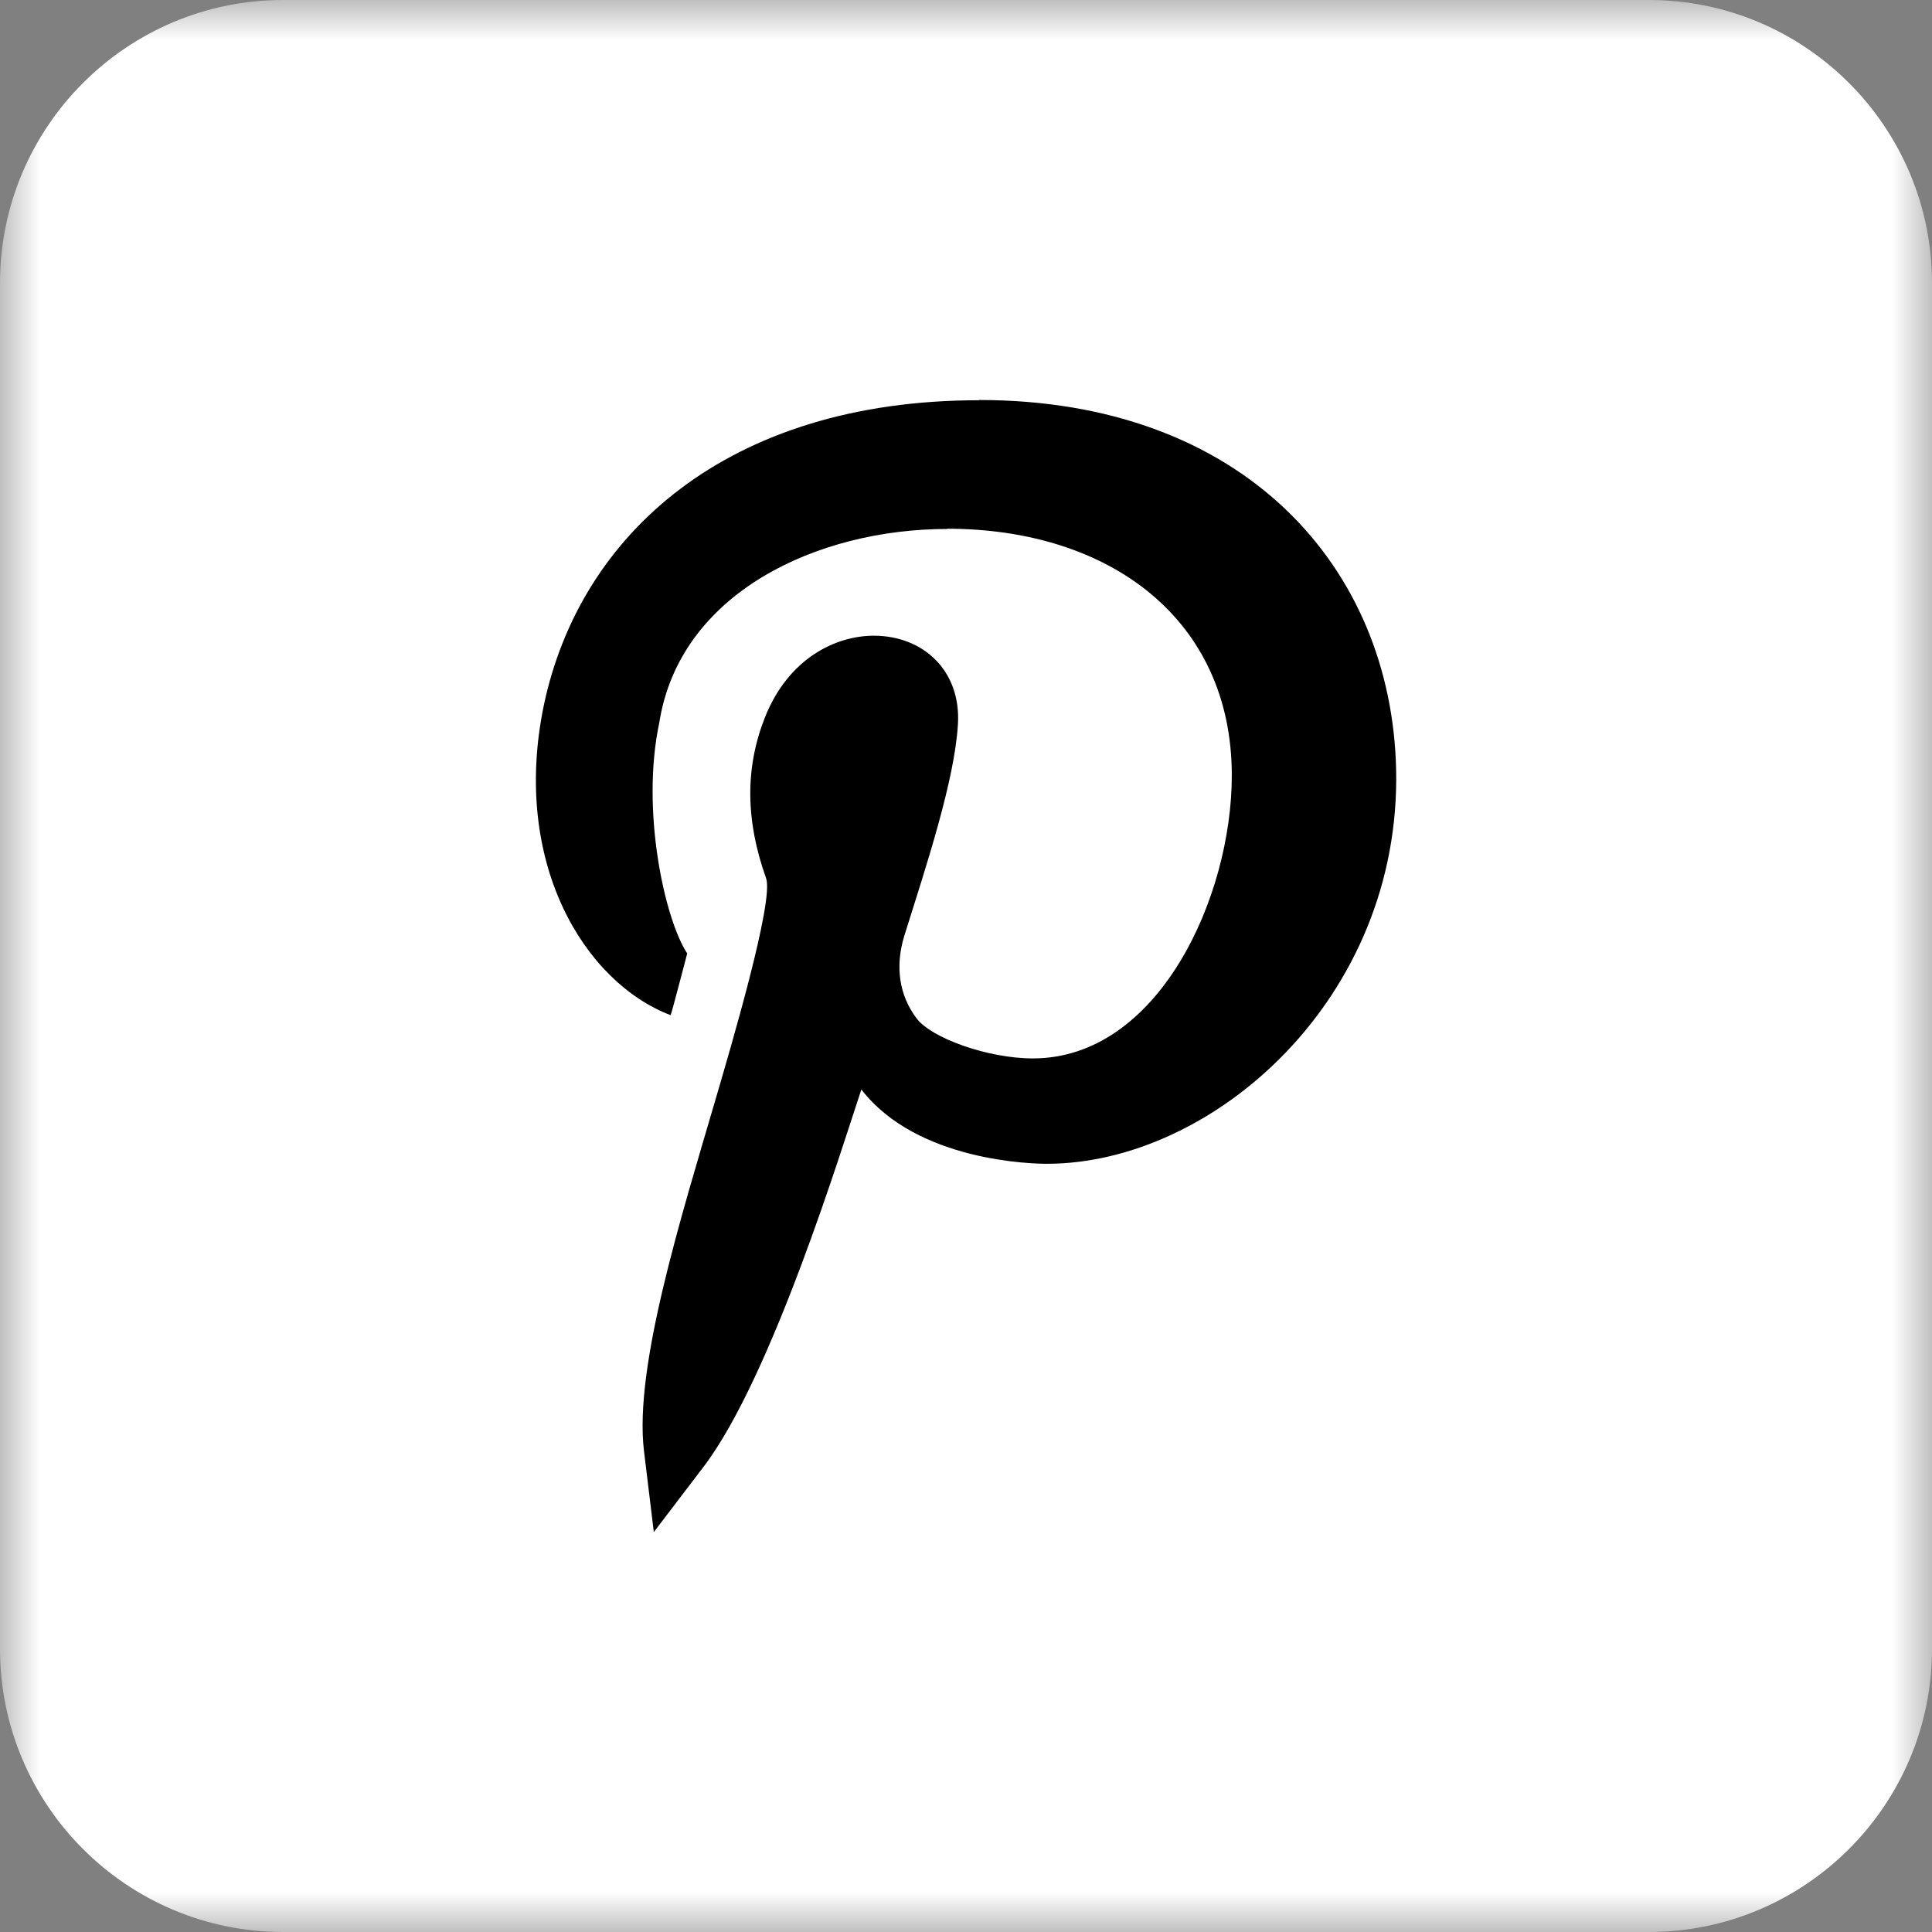 <?xml version="1.0" encoding="UTF-8"?>
<svg width="24px" height="24px" viewBox="0 0 24 24" version="1.1" xmlns="http://www.w3.org/2000/svg" xmlns:xlink="http://www.w3.org/1999/xlink">
    <rect x="0" y="0" width="24" height="24" fill="#808080" stroke="none"/>
    <!-- Generator: Sketch 55.2 (78181) - https://sketchapp.com -->
    <title>Group 6</title>
    <desc>Created with Sketch.</desc>
    <defs>
        <polygon id="path-1" points="1.26298971e-12 0 24 0 24 24 1.26298971e-12 24"></polygon>
    </defs>
    <g id="Symbols" stroke="none" stroke-width="1" fill="none" fill-rule="evenodd">
        <g id="Desktop/Footer" transform="translate(-552, -384)">
            <g id="Footer">
                <g id="Icons" transform="translate(432, 384)">
                    <g id="Group-6" transform="translate(120, 0)">
                        <g id="Group-3">
                            <mask id="mask-2" fill="white">
                                <use xlink:href="#path-1"></use>
                            </mask>
                            <g id="Clip-2"></g>
                            <path d="M20.484,0 L3.515,0 C1.578,0 -0,1.577 -0,3.516 L-0,20.484 C-0,22.423 1.578,24 3.515,24 L20.484,24 C22.422,24 24,22.423 24,20.484 L24,3.516 C24,1.577 22.422,0 20.484,0" id="Fill-1" fill="#FFFFFF" mask="url(#mask-2)"></path>
                        </g>
                        <path d="M8.331,12.611 C8.349,12.567 8.524,11.89 8.537,11.844 C8.262,11.43 7.956,10.076 8.19,8.977 C8.443,7.364 10.152,6.571 11.767,6.571 L11.767,6.568 C13.787,6.569 15.3,7.693 15.302,9.63 C15.303,11.145 14.39,13.148 12.831,13.148 L12.83,13.148 C12.273,13.148 11.568,12.896 11.384,12.648 C11.171,12.363 11.118,12.01 11.231,11.633 C11.507,10.753 11.859,9.697 11.9,8.993 C11.938,8.329 11.467,7.897 10.855,7.897 C10.395,7.897 9.799,8.164 9.501,8.915 C9.255,9.539 9.26,10.191 9.517,10.911 C9.617,11.192 9.073,13.025 8.899,13.622 C8.466,15.105 7.873,16.981 8,18.026 L8.122,19.032 L8.736,18.226 C9.587,17.114 10.466,14.235 10.7,13.534 C11.393,14.431 12.835,14.457 13.003,14.457 C15.067,14.457 17.409,12.406 17.343,9.552 C17.284,7.049 15.453,4.969 12.162,4.969 L12.162,4.972 C9.031,4.972 7.204,6.643 6.757,8.755 C6.348,10.712 7.258,12.202 8.331,12.611" id="Fill-4" fill="#000000"></path>
                    </g>
                </g>
            </g>
        </g>
    </g>
</svg>
